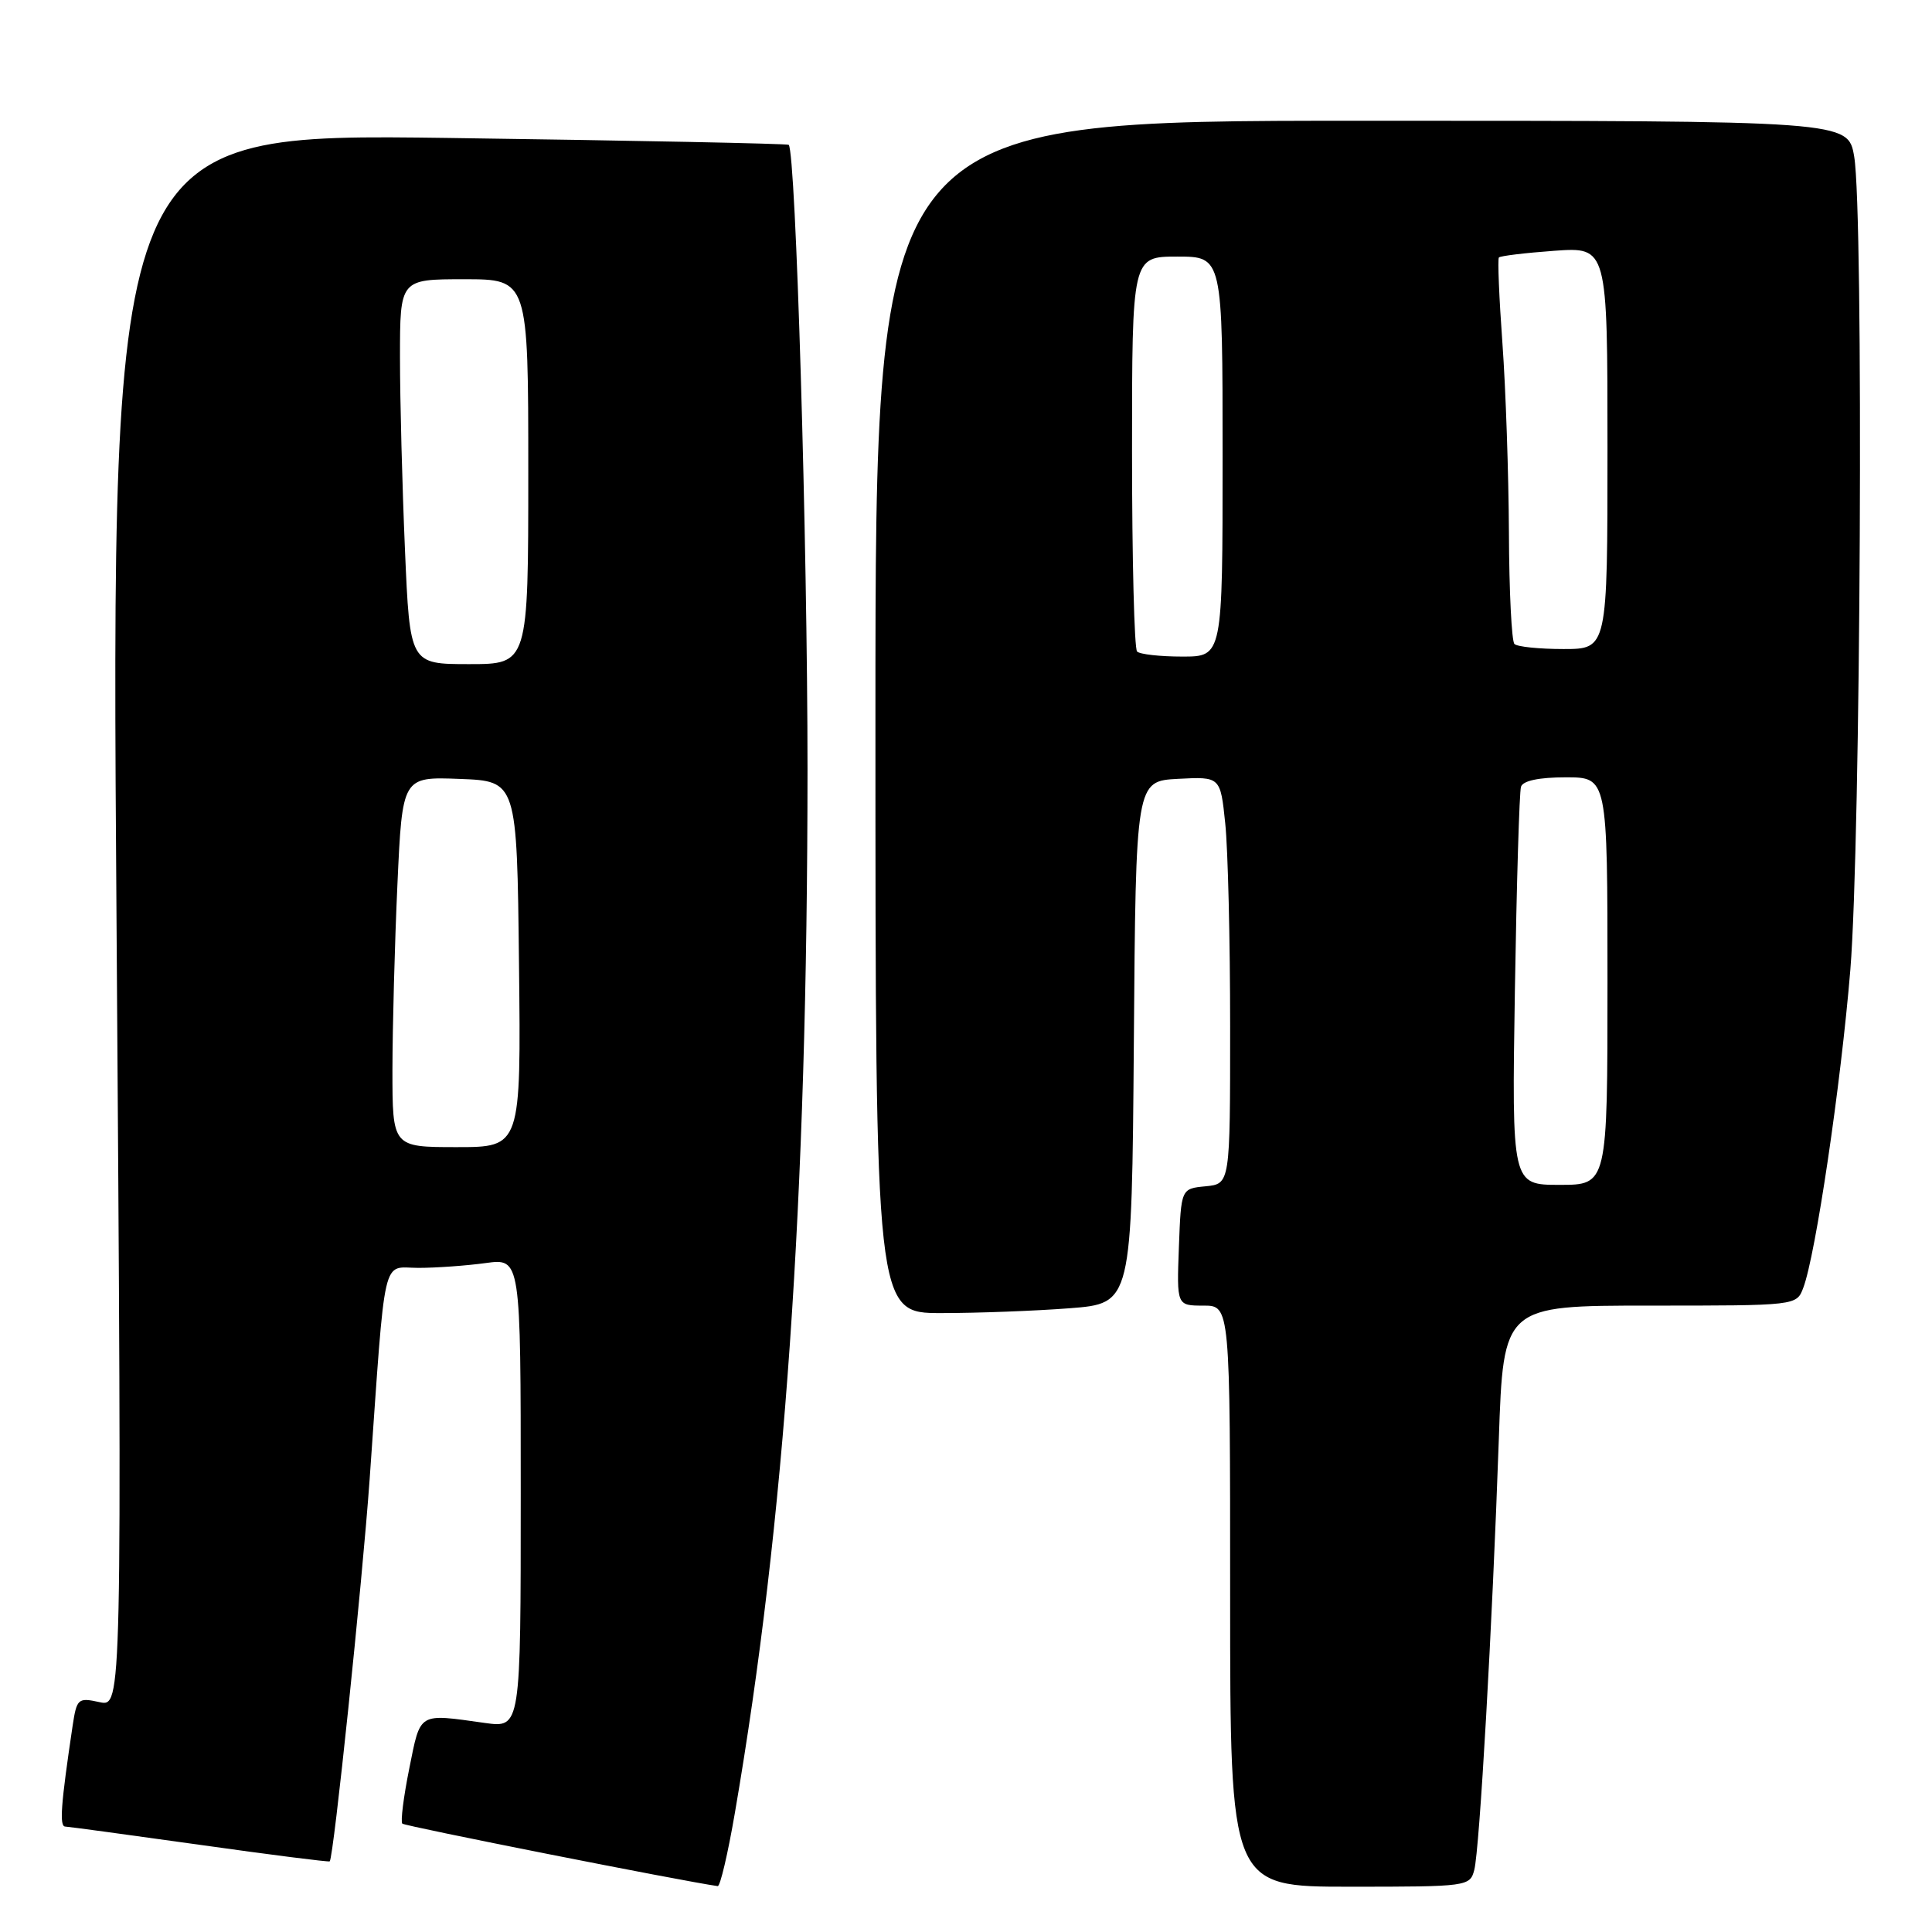 <?xml version="1.0" encoding="UTF-8" standalone="no"?>
<!DOCTYPE svg PUBLIC "-//W3C//DTD SVG 1.1//EN" "http://www.w3.org/Graphics/SVG/1.1/DTD/svg11.dtd" >
<svg xmlns="http://www.w3.org/2000/svg" xmlns:xlink="http://www.w3.org/1999/xlink" version="1.1" viewBox="0 0 256 256">
 <g >
 <path fill="currentColor"
d=" M 97.37 240.25 C 104.01 201.66 106.98 158.93 107.00 102.00 C 107.00 71.90 105.45 20.20 104.51 19.19 C 104.35 19.03 84.08 18.62 59.46 18.28 C 14.70 17.68 14.70 17.68 15.44 121.94 C 16.17 226.20 16.17 226.20 13.18 225.54 C 10.34 224.92 10.17 225.06 9.62 228.69 C 8.06 239.15 7.85 242.00 8.64 242.03 C 9.11 242.05 17.15 243.14 26.49 244.45 C 35.84 245.77 43.58 246.75 43.69 246.64 C 44.21 246.12 47.99 209.88 48.98 196.00 C 51.14 165.41 50.54 168.00 55.44 168.00 C 57.79 168.00 61.81 167.71 64.36 167.36 C 69.00 166.73 69.00 166.73 69.00 197.84 C 69.00 228.96 69.00 228.96 64.25 228.30 C 55.33 227.05 55.75 226.80 54.23 234.34 C 53.47 238.11 53.06 241.39 53.31 241.64 C 53.65 241.98 90.36 249.25 95.10 249.92 C 95.43 249.96 96.45 245.61 97.37 240.25 Z  M 195.35 247.77 C 196.05 245.11 197.74 215.42 198.60 190.75 C 199.21 173.00 199.21 173.00 218.63 173.00 C 238.05 173.00 238.05 173.00 238.94 170.65 C 240.58 166.34 243.93 143.70 245.18 128.50 C 246.56 111.56 246.96 28.21 245.69 20.75 C 244.88 16.00 244.88 16.00 180.44 16.00 C 116.00 16.00 116.00 16.00 116.00 95.00 C 116.00 174.00 116.00 174.00 124.75 173.99 C 129.56 173.99 137.21 173.70 141.74 173.35 C 149.97 172.71 149.97 172.71 150.24 138.10 C 150.50 103.50 150.50 103.50 156.10 103.20 C 161.71 102.91 161.71 102.91 162.35 109.10 C 162.71 112.51 163.00 124.65 163.00 136.08 C 163.00 156.87 163.00 156.87 159.75 157.19 C 156.50 157.50 156.50 157.50 156.21 165.25 C 155.92 173.00 155.92 173.00 159.46 173.00 C 163.00 173.00 163.00 173.00 163.00 211.50 C 163.00 250.00 163.00 250.00 178.88 250.00 C 194.47 250.00 194.78 249.96 195.35 247.77 Z  M 52.00 141.75 C 52.01 136.11 52.30 125.07 52.66 117.21 C 53.31 102.92 53.31 102.92 60.91 103.21 C 68.50 103.50 68.50 103.50 68.77 127.75 C 69.04 152.00 69.04 152.00 60.52 152.00 C 52.00 152.00 52.00 152.00 52.00 141.75 Z  M 53.66 72.84 C 53.30 64.50 53.00 53.03 53.00 47.34 C 53.00 37.00 53.00 37.00 61.50 37.00 C 70.00 37.00 70.00 37.00 70.00 62.50 C 70.00 88.00 70.00 88.00 62.16 88.00 C 54.31 88.00 54.31 88.00 53.66 72.84 Z  M 200.73 131.25 C 200.96 117.09 201.32 104.94 201.54 104.25 C 201.79 103.45 203.92 103.00 207.47 103.00 C 213.00 103.00 213.00 103.00 213.00 130.00 C 213.00 157.00 213.00 157.00 206.66 157.00 C 200.32 157.00 200.32 157.00 200.73 131.25 Z  M 150.67 86.33 C 150.30 85.97 150.00 74.04 150.00 59.83 C 150.00 34.00 150.00 34.00 156.00 34.00 C 162.00 34.00 162.00 34.00 162.00 60.50 C 162.00 87.00 162.00 87.00 156.67 87.00 C 153.73 87.00 151.03 86.70 150.67 86.33 Z  M 200.67 85.33 C 200.30 84.97 199.97 78.33 199.94 70.58 C 199.90 62.84 199.52 51.55 199.08 45.50 C 198.64 39.45 198.43 34.33 198.61 34.12 C 198.78 33.91 202.09 33.51 205.96 33.23 C 213.00 32.73 213.00 32.73 213.00 59.37 C 213.00 86.00 213.00 86.00 207.17 86.00 C 203.96 86.00 201.03 85.70 200.67 85.33 Z "/>
</g>
</svg>